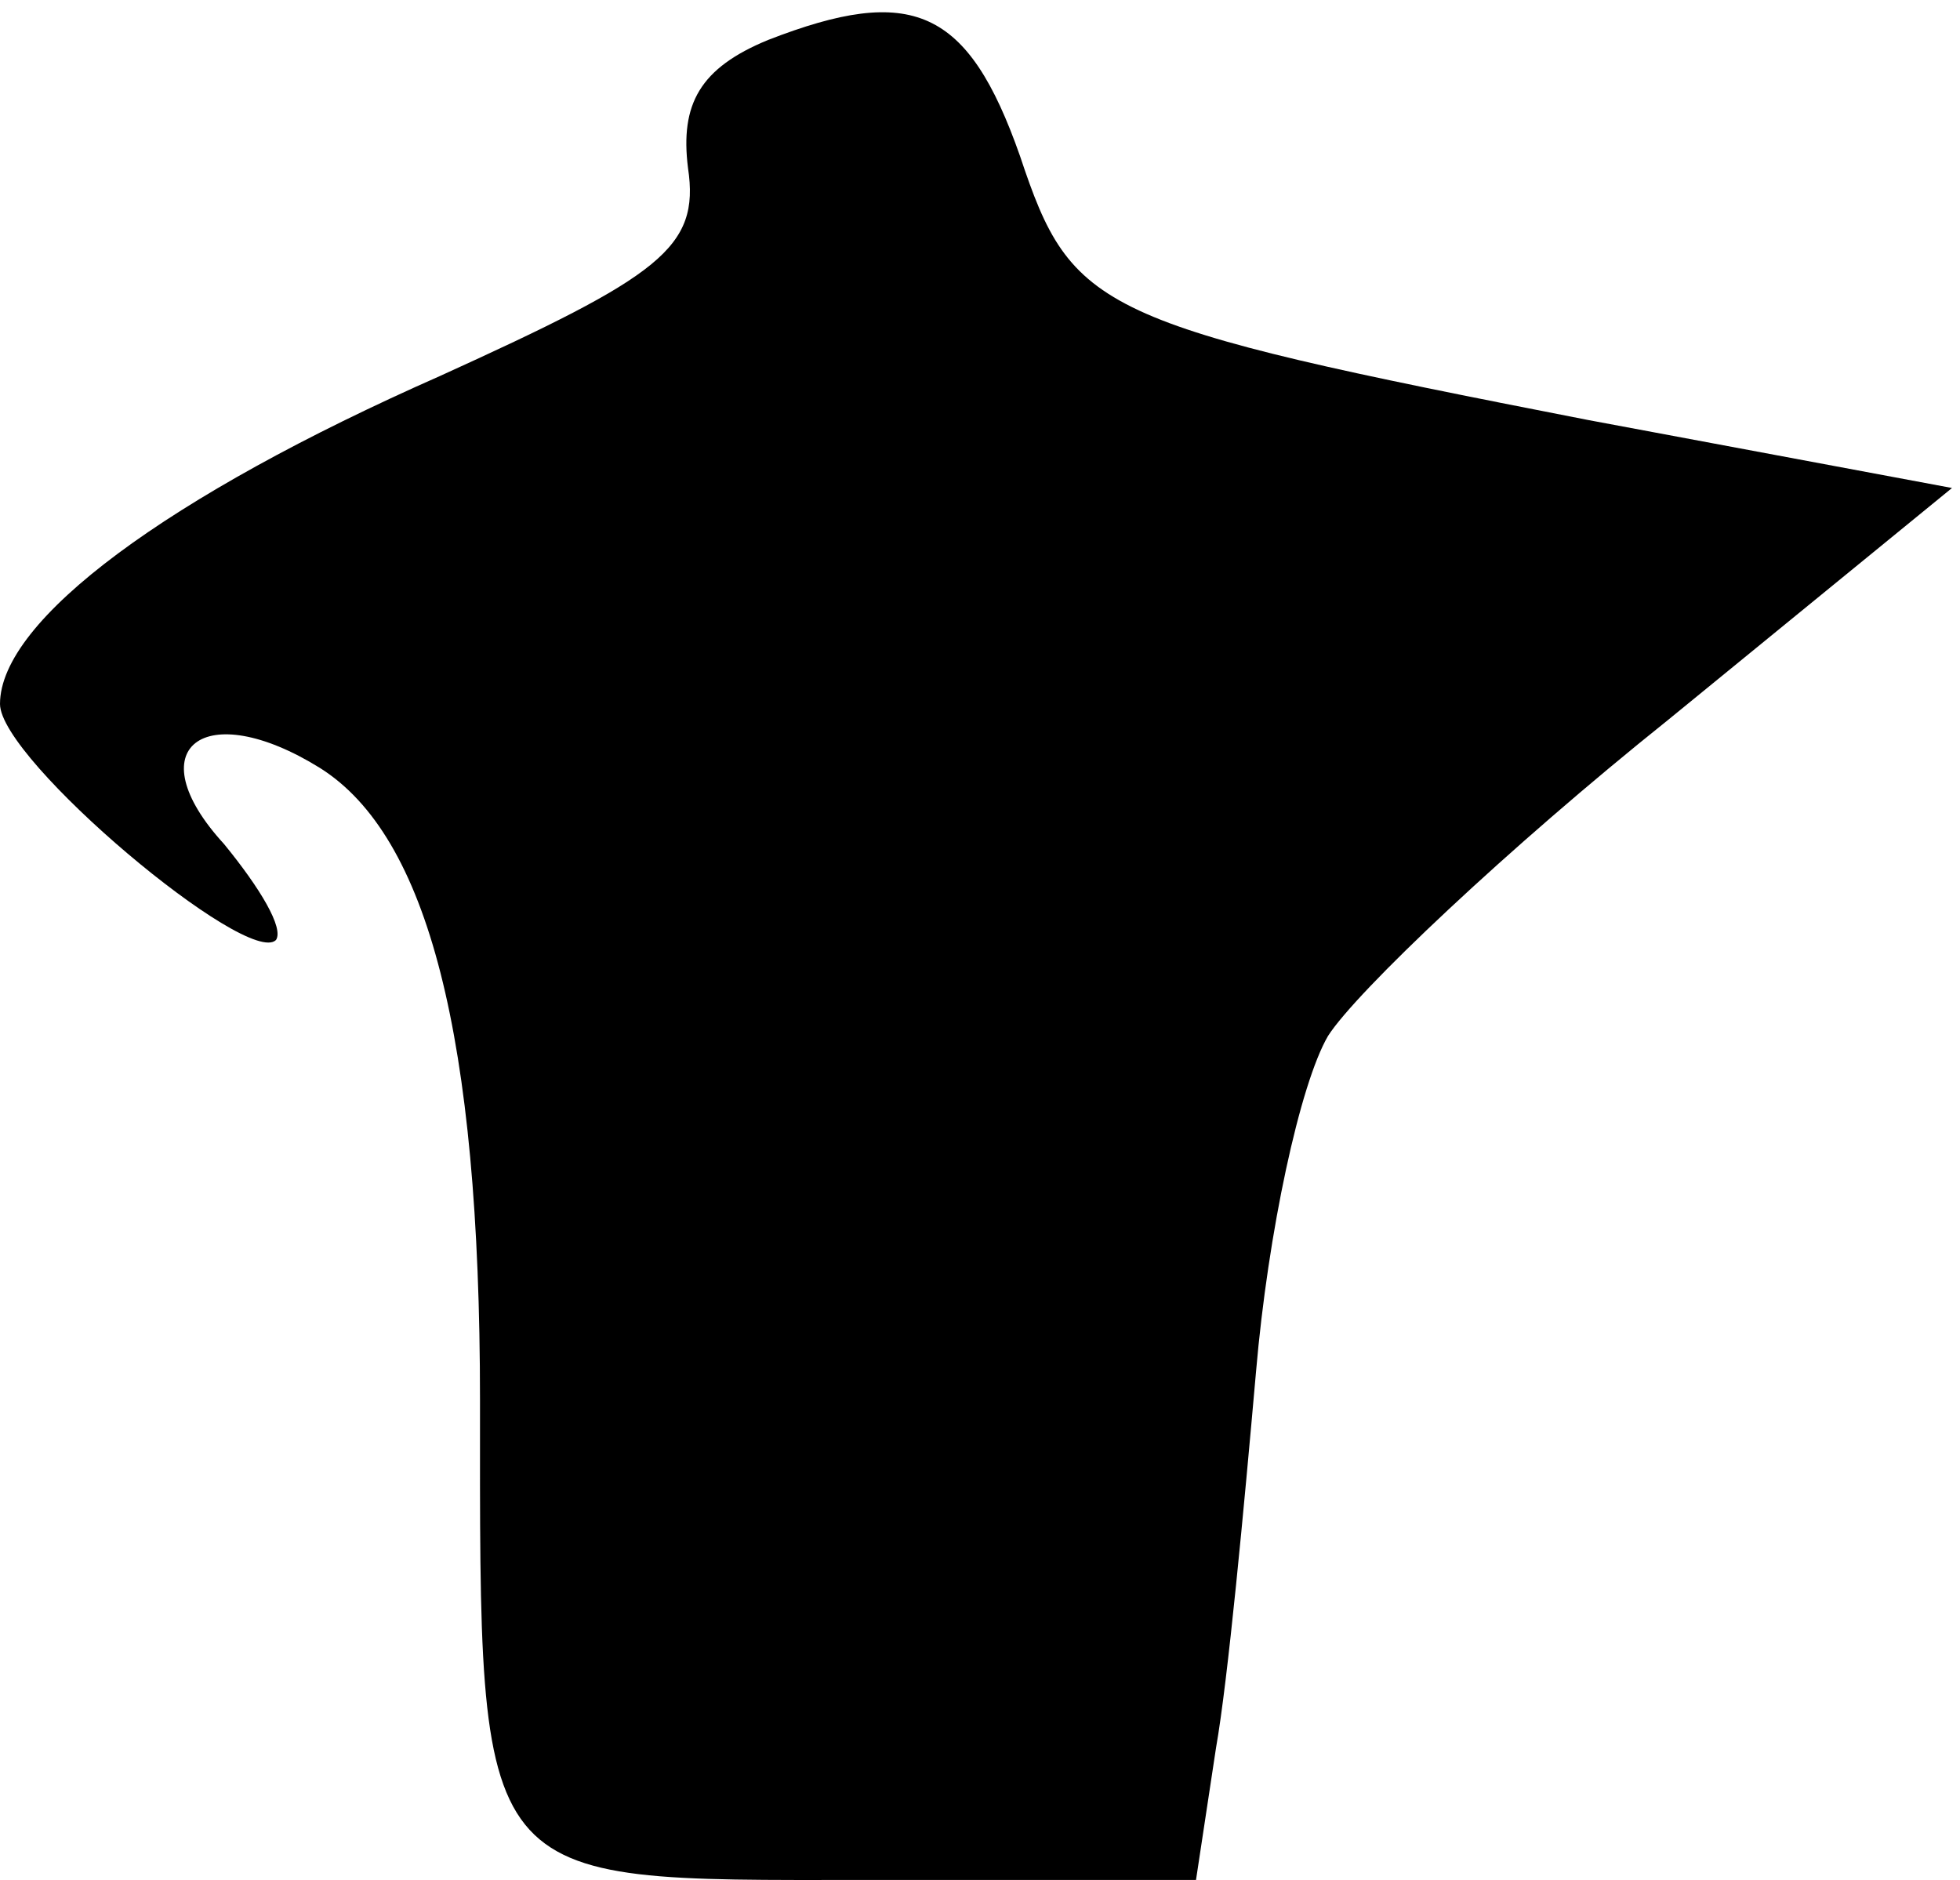<?xml version="1.0" standalone="no"?>
<!DOCTYPE svg PUBLIC "-//W3C//DTD SVG 20010904//EN"
 "http://www.w3.org/TR/2001/REC-SVG-20010904/DTD/svg10.dtd">
<svg version="1.0" xmlns="http://www.w3.org/2000/svg"
 width="49pt" height="47pt" viewBox="0 0 49 47"
 preserveAspectRatio="xMidYMid meet">
<g transform="translate(0,47) scale(0.1,-0.1)"
fill="#000000" stroke="none">
<path fill="#000000" stroke="none" d="M192 460 c-17 -7 -22 -16 -20 -32 3
-20 -7 -27 -62 -52 -68 -30 -110 -61 -110 -82 0 -14 62 -66 69 -59 2 3 -4 13
-13 24 -22 24 -5 37 24 19 27 -17 40 -67 40 -158 0 -123 -2 -120 96 -120 l83
0 5 33 c3 17 7 60 10 94 3 35 11 72 18 84 7 11 45 47 85 79 l71 58 -91 17
c-123 24 -129 27 -142 66 -13 37 -27 43 -63 29z"/>
</g>
</svg>
